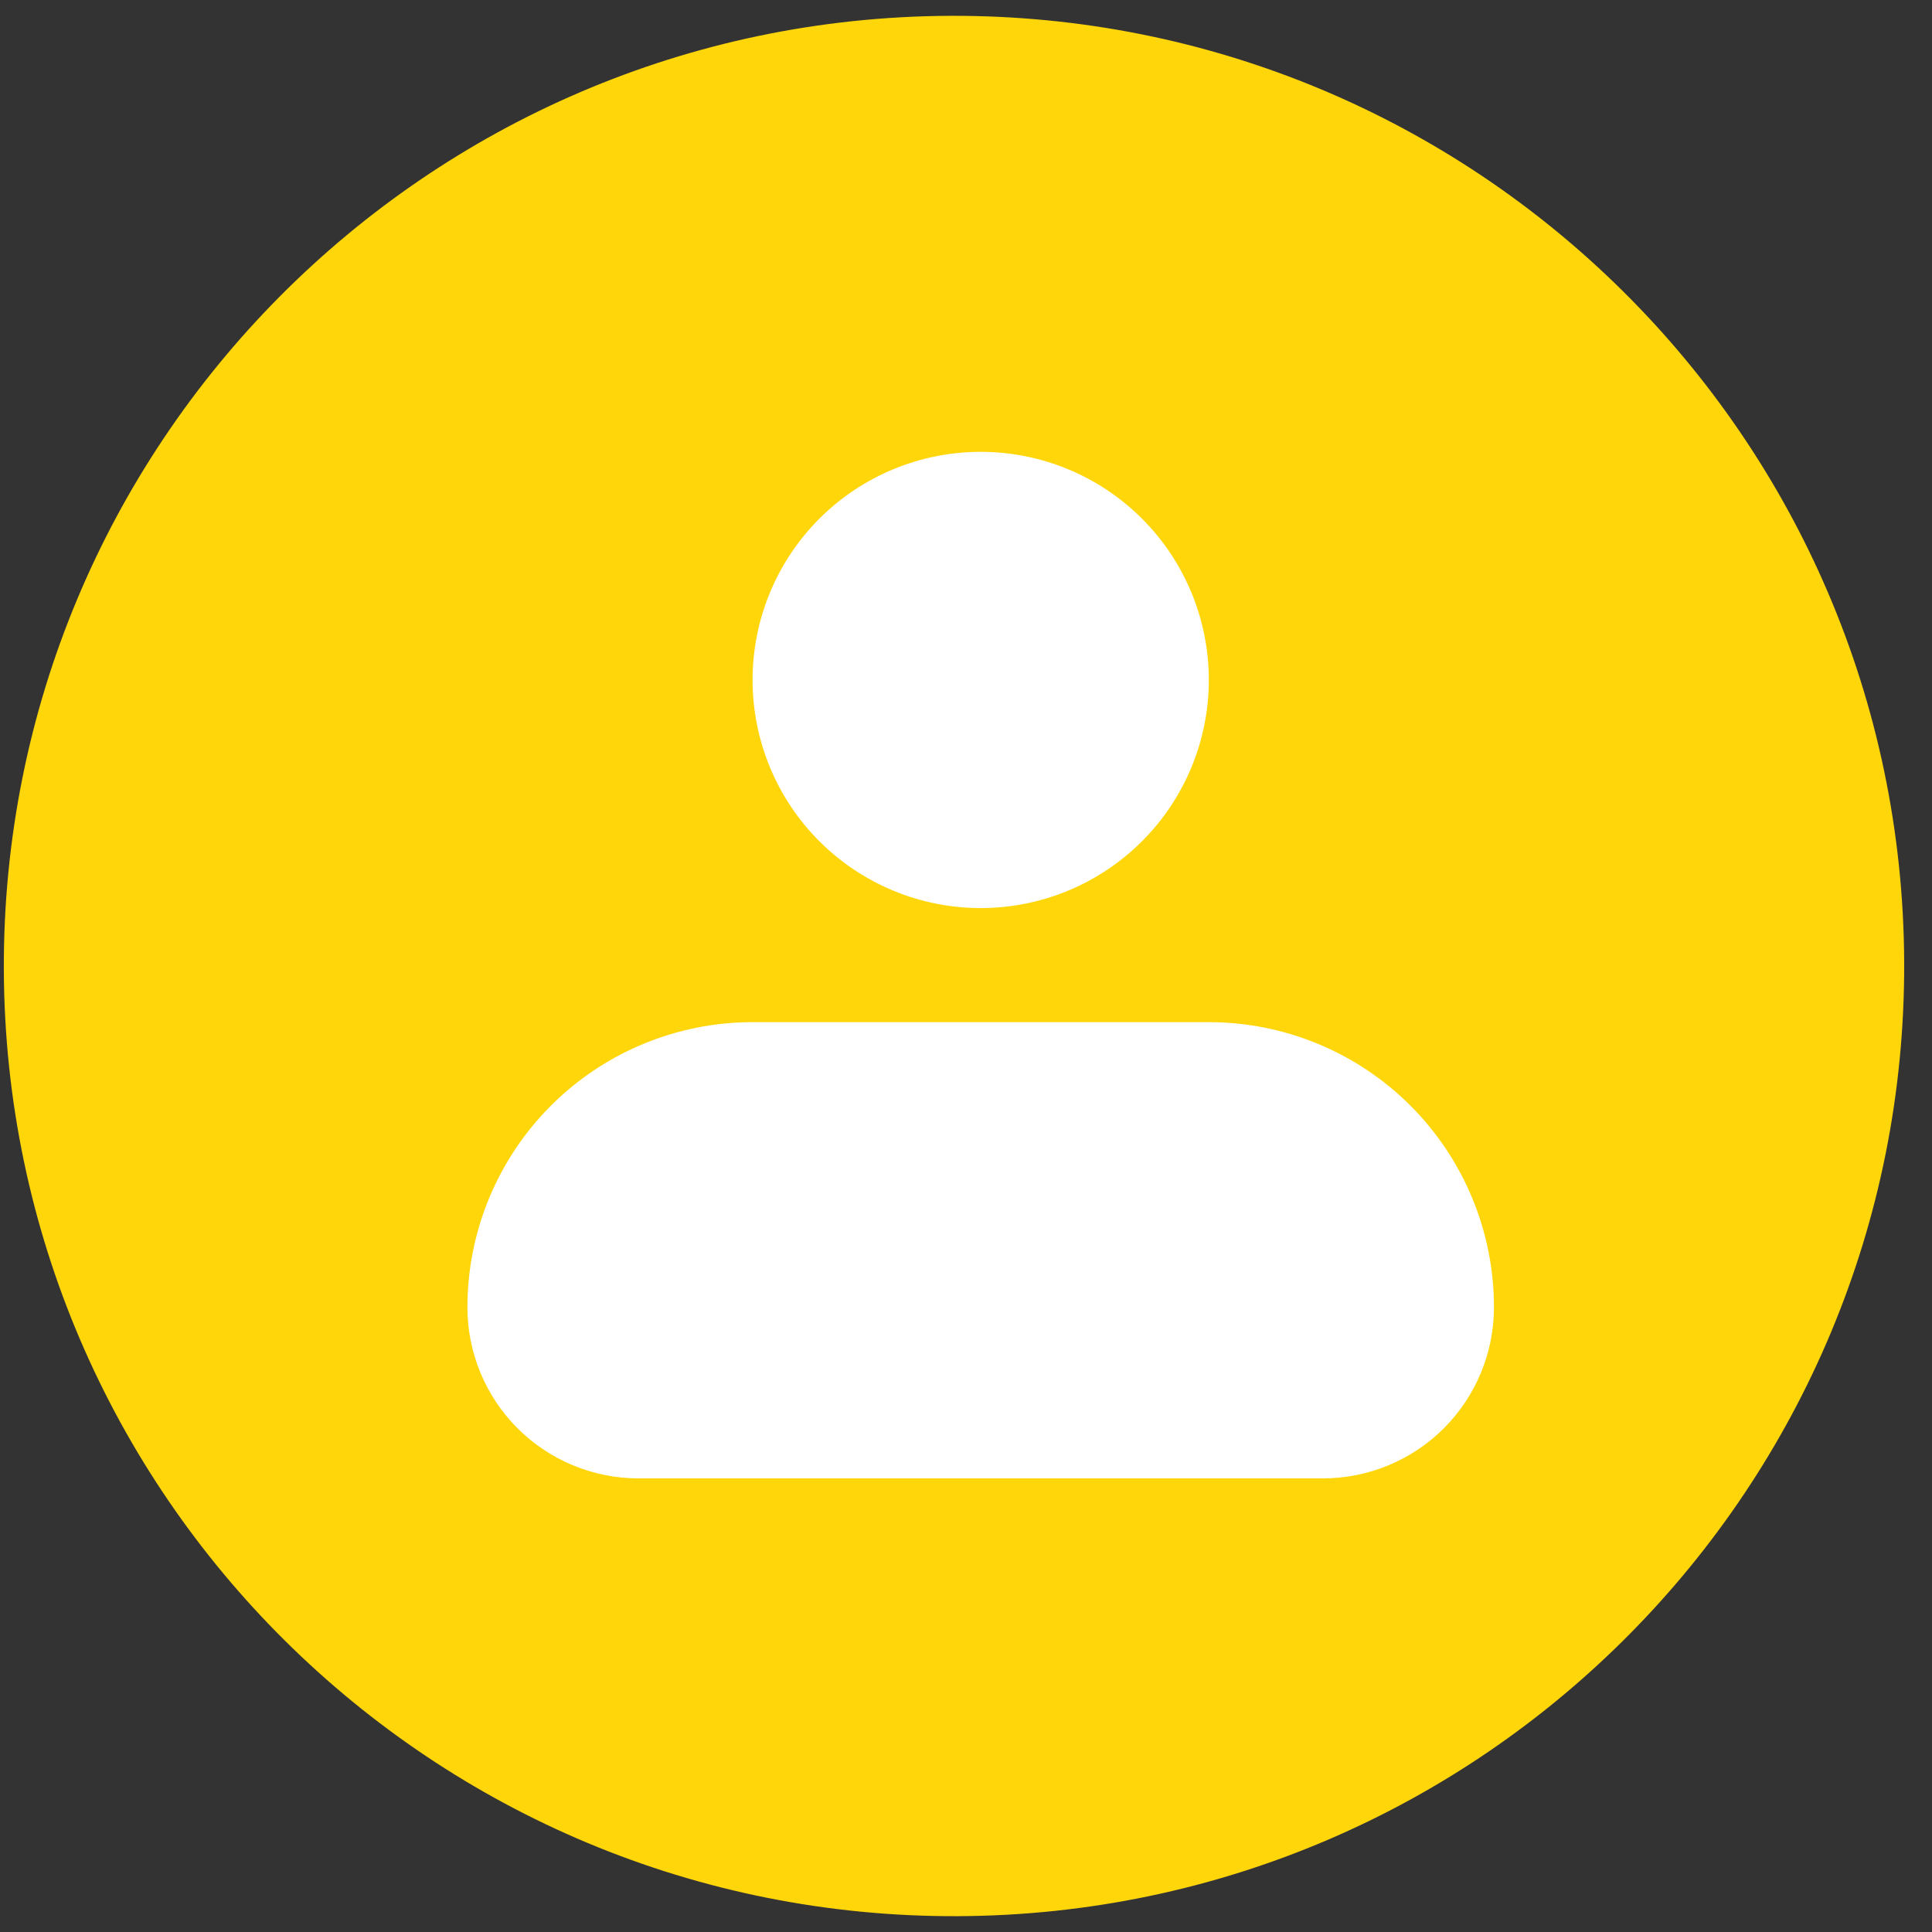 <svg width="62" height="62" viewBox="0 0 62 62" fill="none" xmlns="http://www.w3.org/2000/svg">
<rect x="0" y="0" width="62" height="62" fill="#333333" stroke="none"/>
<path d="M61.107 30.877C61.175 47.717 47.578 61.424 30.738 61.492C13.898 61.56 0.191 47.963 0.123 31.123C0.055 14.283 13.652 0.576 30.492 0.508C47.332 0.44 61.039 14.037 61.107 30.877Z" fill="#FFD60A"/>
<path fill-rule="evenodd" clip-rule="evenodd" d="M24.151 21.821C24.151 19.879 24.922 18.017 26.295 16.644C27.668 15.271 29.53 14.5 31.471 14.5C33.413 14.5 35.275 15.271 36.648 16.644C38.021 18.017 38.792 19.879 38.792 21.821C38.792 23.762 38.021 25.624 36.648 26.997C35.275 28.37 33.413 29.141 31.471 29.141C29.53 29.141 27.668 28.37 26.295 26.997C24.922 25.624 24.151 23.762 24.151 21.821ZM24.151 32.802C21.724 32.802 19.396 33.766 17.68 35.482C15.964 37.198 15 39.526 15 41.952C15 43.409 15.579 44.805 16.608 45.835C17.638 46.864 19.034 47.443 20.491 47.443H42.452C43.909 47.443 45.305 46.864 46.335 45.835C47.364 44.805 47.943 43.409 47.943 41.952C47.943 39.526 46.979 37.198 45.263 35.482C43.547 33.766 41.219 32.802 38.792 32.802H24.151Z" fill="white"/>
</svg>
